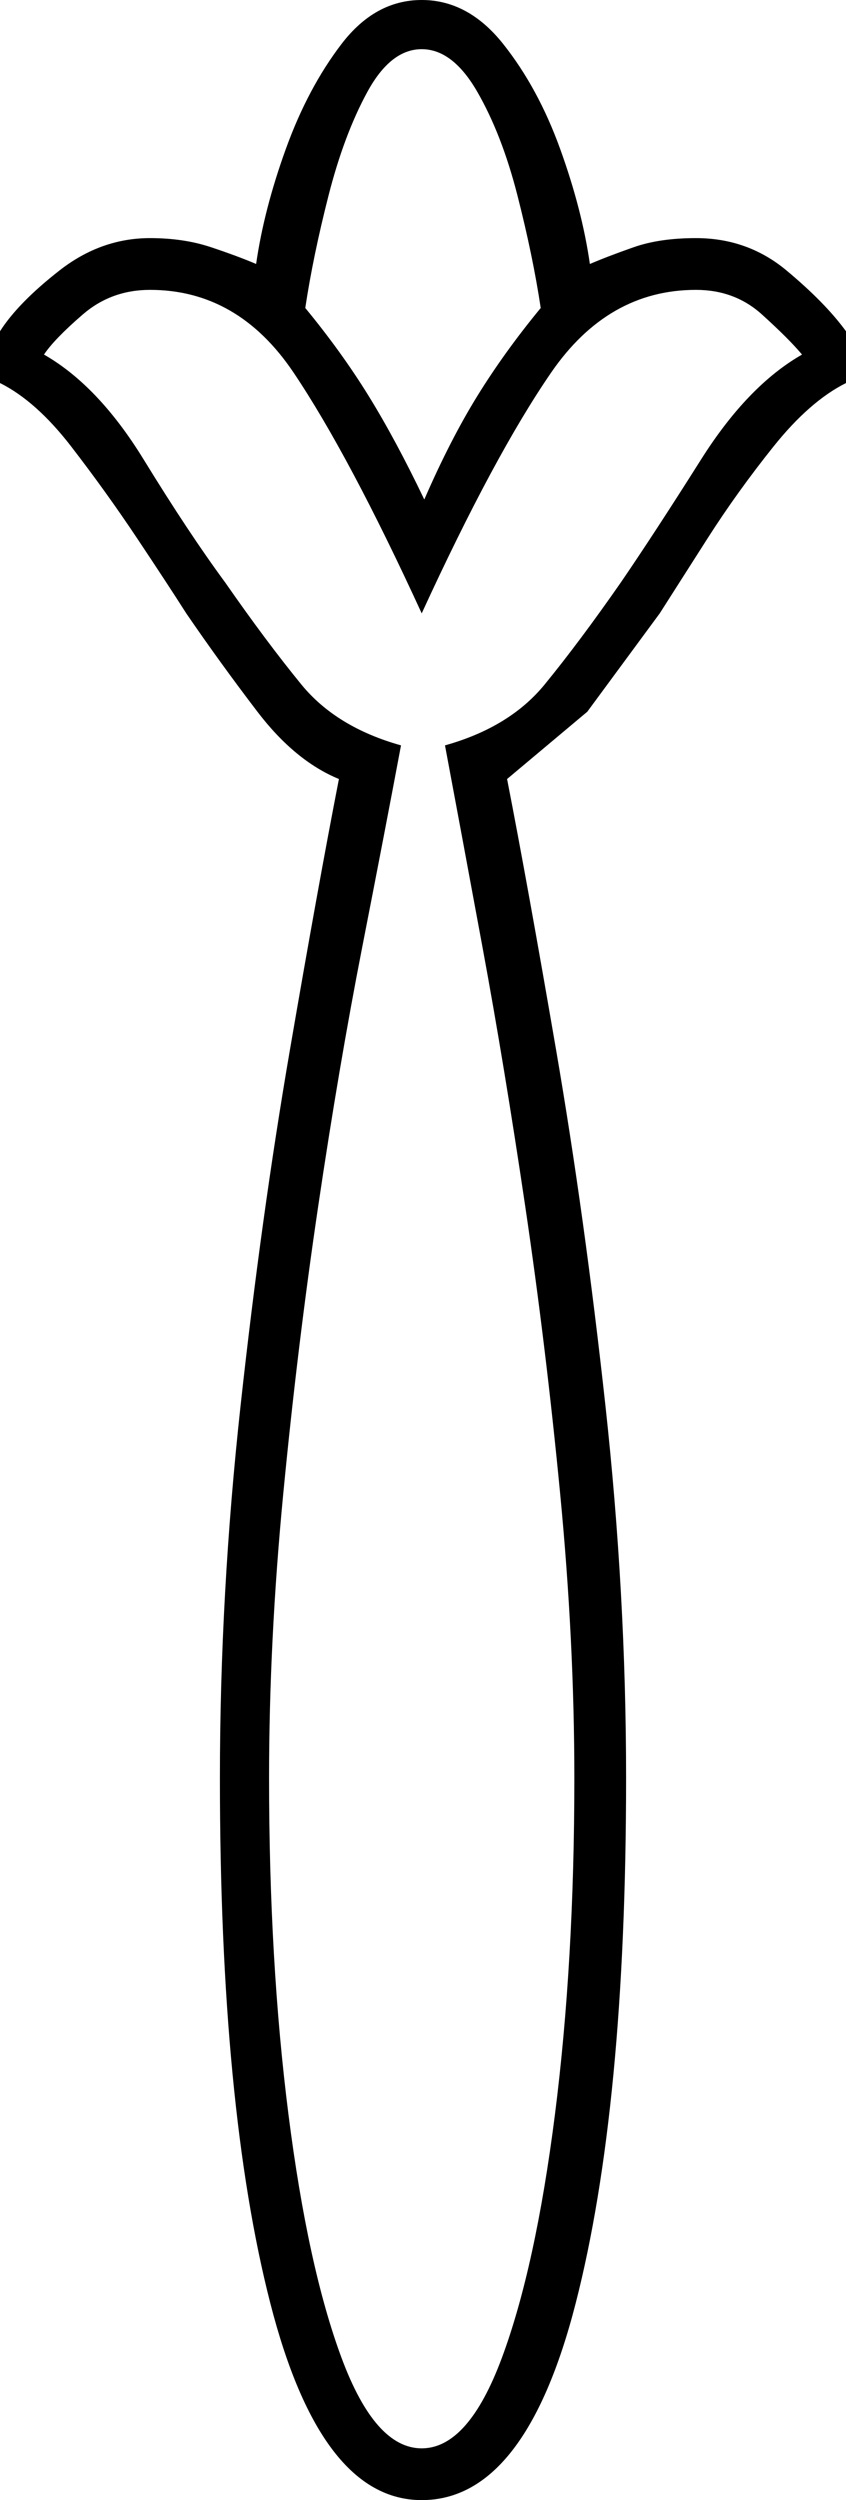 <svg xmlns="http://www.w3.org/2000/svg" viewBox="-10 0 327 966"><path d="M153 966q-39 0-58.5-76T75 687q0-71 8-144t19-137q11-64 19-105-17-7-31.5-26T62 237q-7-11-19-29t-25.5-35.5Q4 155-10 148v-20q7-11 23-23.5T48 92q13 0 23.5 3.5T89 102q3-21 11.5-44.5T122 17q13-17 31-17t31.5 17q13.5 17 22 40.5T218 102q7-3 17-6.5t24-3.5q20 0 35 12.5t23 23.5v20q-14 7-28 24.5T263.5 208Q252 226 245 237l-28 38-31 26q8 41 19 105t19 137q8 73 8 144 0 127-19.5 203T153 966zm1-773q10-23 20.5-40t24.5-34q-3-20-9-43.5t-15.5-40Q165 19 153 19t-21 16.5q-9 16.5-15 40t-9 43.5q14 17 24.5 34t21.5 40zm-1 753q18 0 31-35t20.5-94q7.5-59 7.5-130 0-53-5.5-110T193 466q-8-54-16.5-100T162 288q25-7 38.5-23.5T230 225q13-19 31-47.5t39-40.5q-5-6-15.5-15.5T259 112q-34 0-56 32t-50 93q-28-61-49.5-93T48 112q-15 0-26 9.5T7 137q21 12 38.5 40.5T77 225q16 23 29.5 39.5T145 288q-6 32-15 78t-17 100q-8 54-13.5 111T94 687q0 71 7.5 130t20.5 94q13 35 31 35z" fill="currentColor"/></svg>